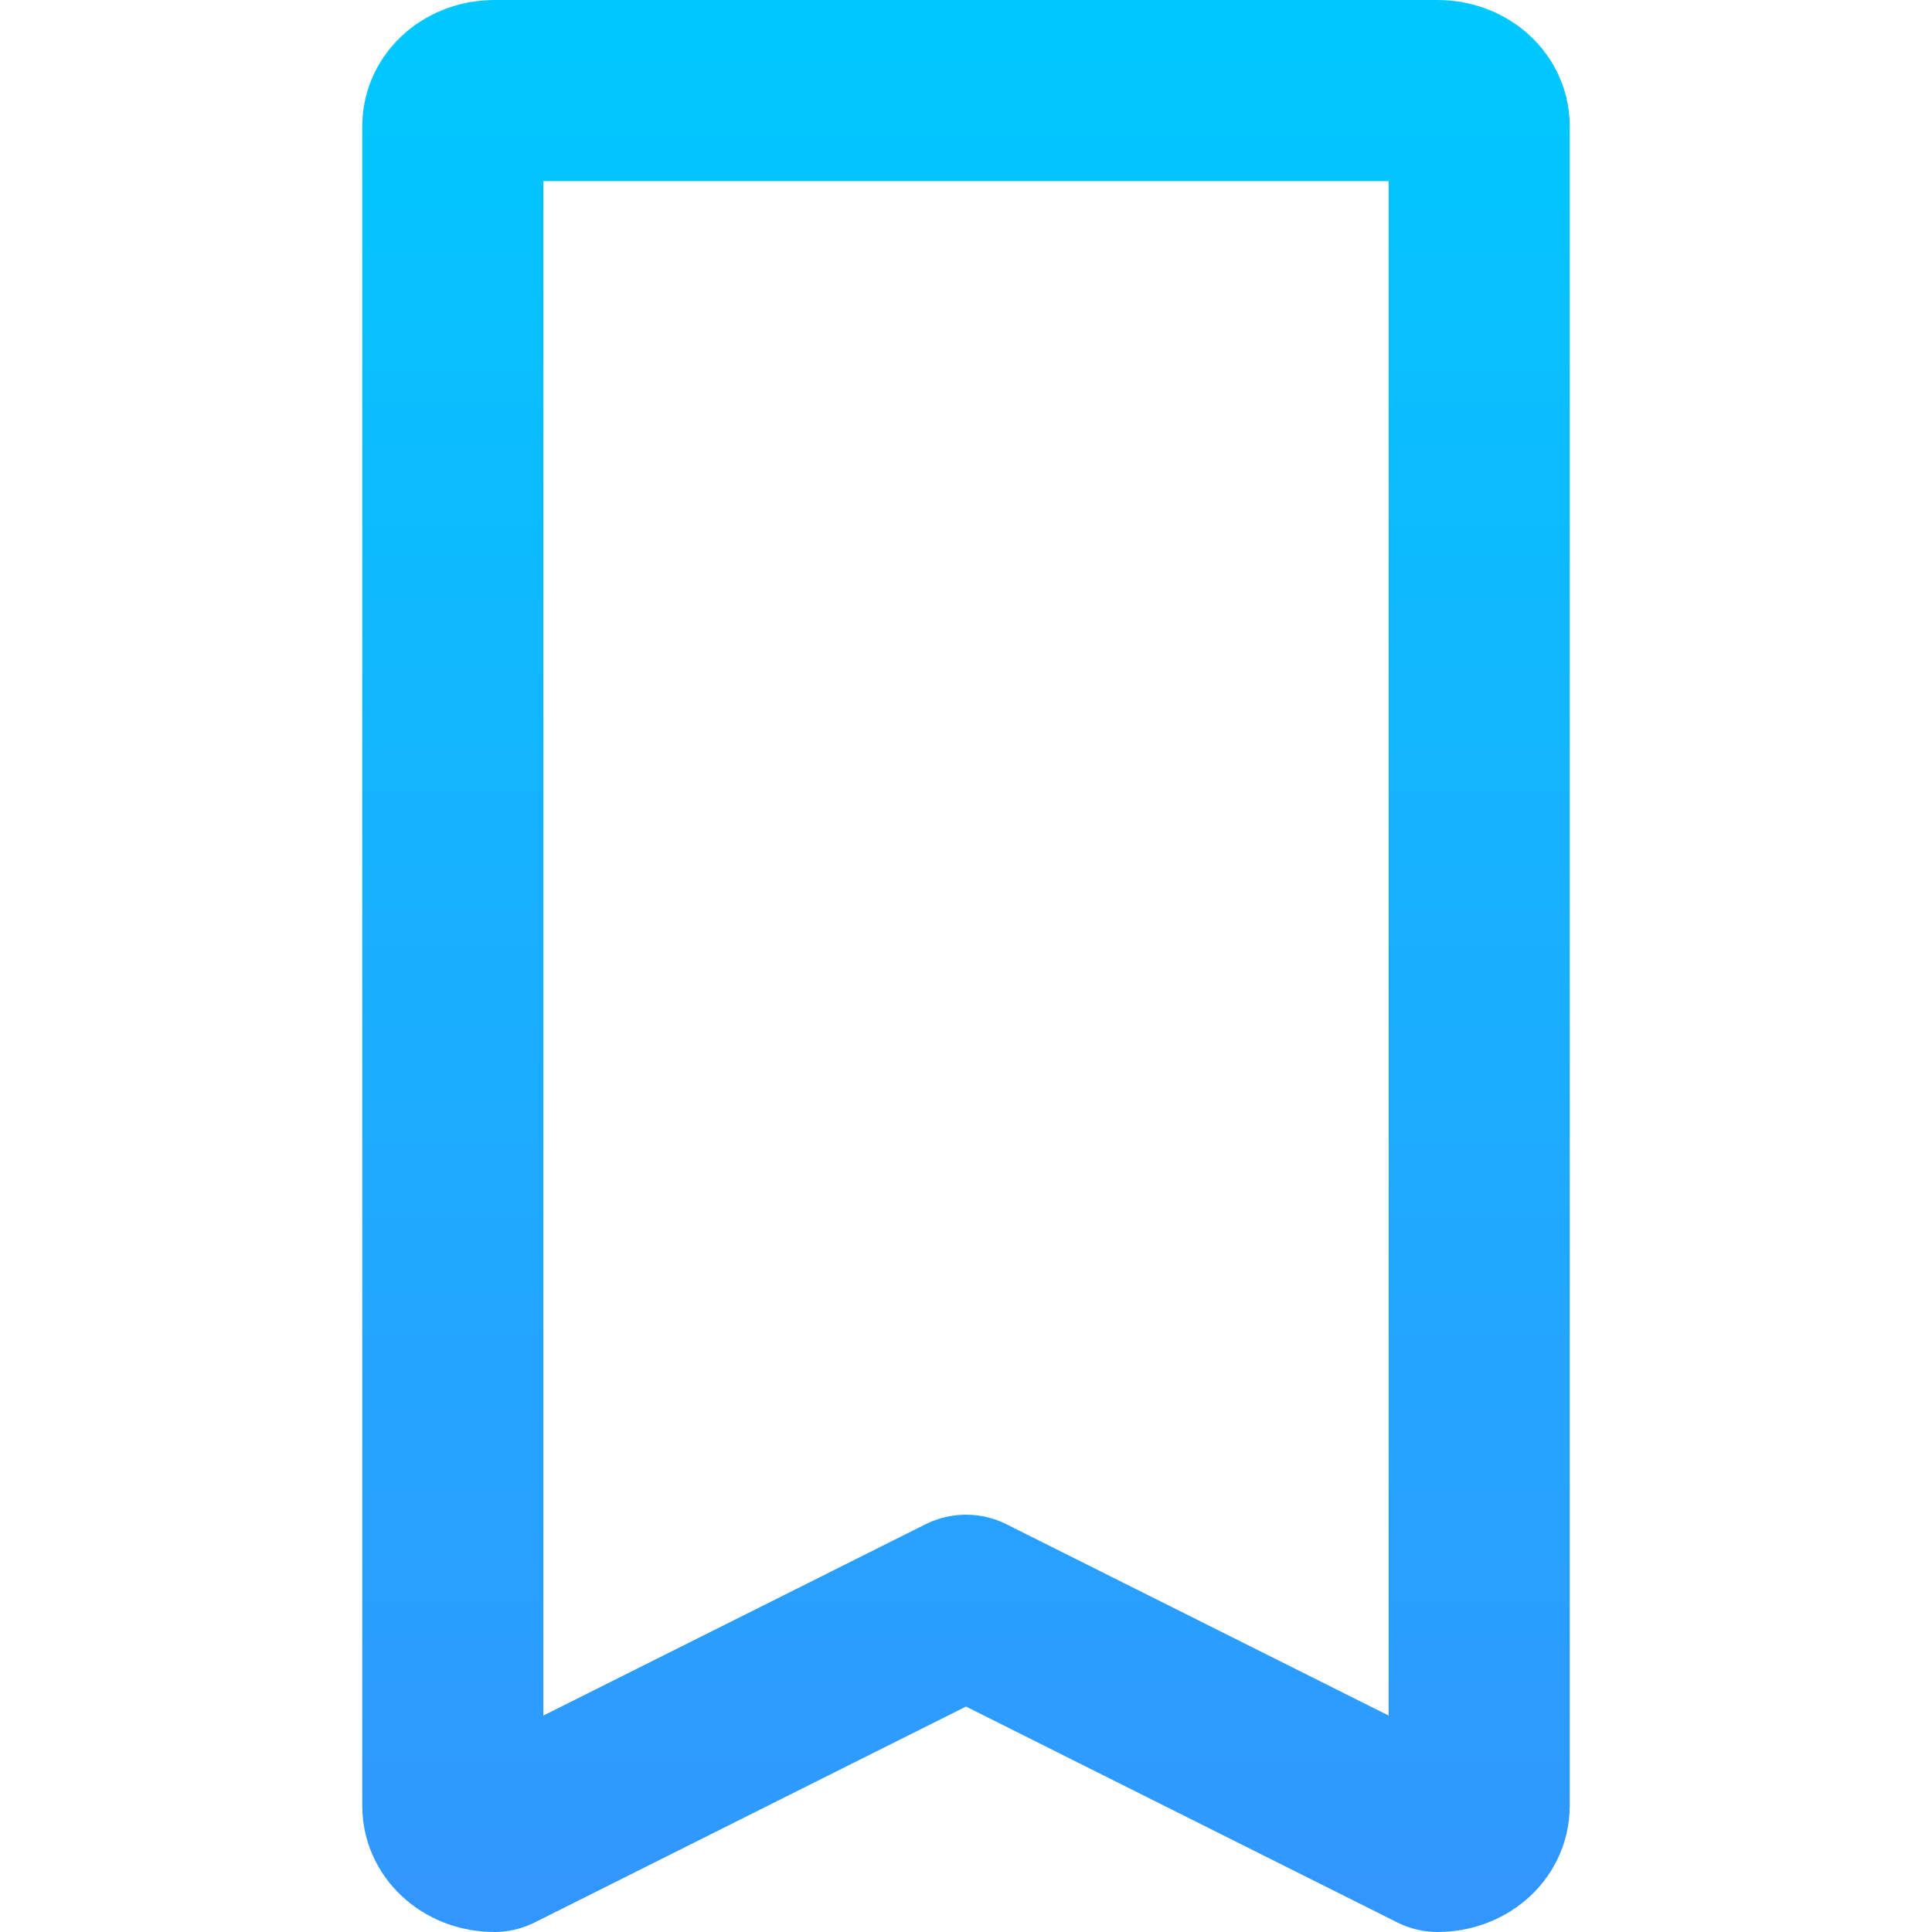 <?xml version="1.0" encoding="UTF-8" standalone="no"?>
<svg xmlns:rdf="http://www.w3.org/1999/02/22-rdf-syntax-ns#" xmlns="http://www.w3.org/2000/svg" height="512" width="512" version="1.1" xmlns:cc="http://creativecommons.org/ns#" xmlns:dc="http://purl.org/dc/elements/1.1/">
 <defs>
  <linearGradient id="linearGradient4150" y2="-463" gradientUnits="userSpaceOnUse" y1="49" x2="255" x1="255">
   <stop style="stop-color:#3296ff" offset="0"/>
   <stop style="stop-color:#00c8ff" offset="1"/>
  </linearGradient>
 </defs>
 <g transform="translate(1,463)">
  <path style="stroke-linejoin:round;fill-opacity:0;stroke:url(#linearGradient4150);stroke-linecap:round;stroke-width:48" d="m129.98-439h250.05c6.078 0 10.971 4.174 10.971 9.358v445.28c0 5.184-4.893 9.358-10.971 9.358l-125.03-62.582-125.03 62.584c-6.08 0-10.97-4.174-10.97-9.358v-445.28c0-5.184 4.893-9.358 10.971-9.358z"/>
 </g>
</svg>
